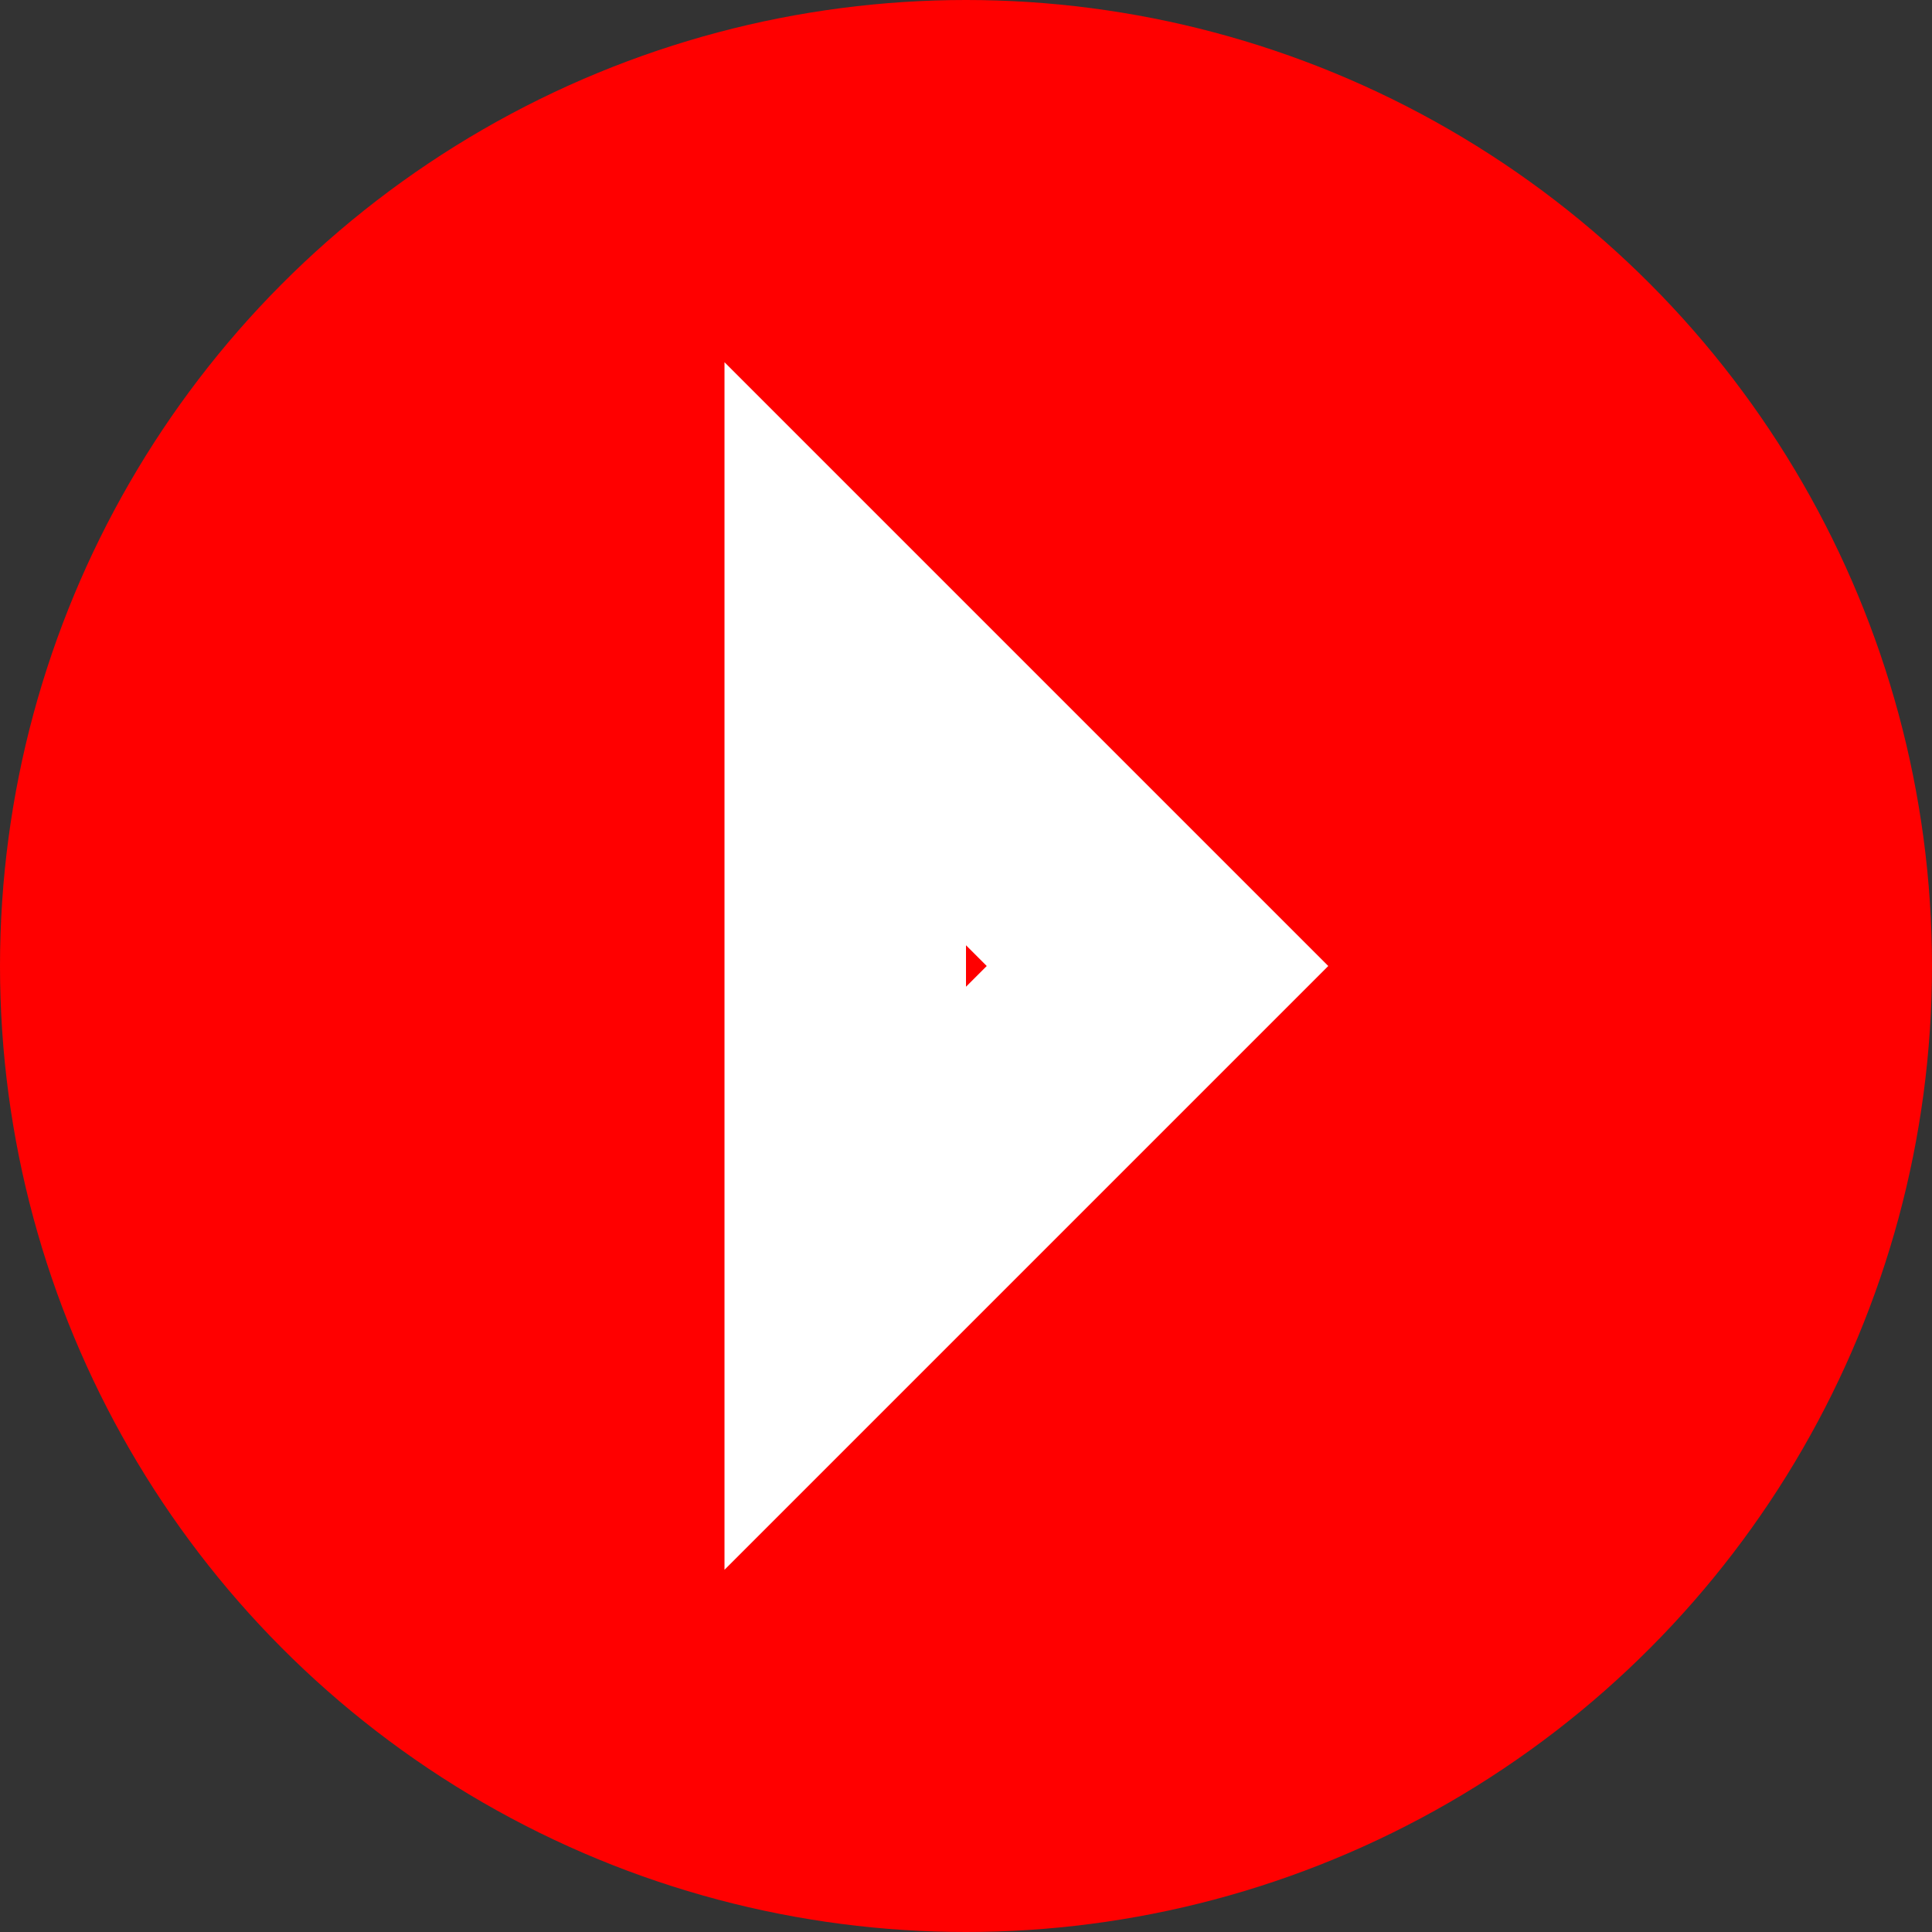 <svg xmlns="http://www.w3.org/2000/svg" width="16" height="16" viewBox="0 0 16 16">
    <rect x="0" y="0" width="16" height="16" fill="#333333" stroke="none"/>
    <g fill="none" fill-rule="evenodd">
        <circle cx="8" cy="8" r="8" fill="#F00"/>
        <path stroke="#FFF" stroke-width="2" d="M7 5.414v5.172L9.586 8 7 5.414z"/>
    </g>
</svg>
